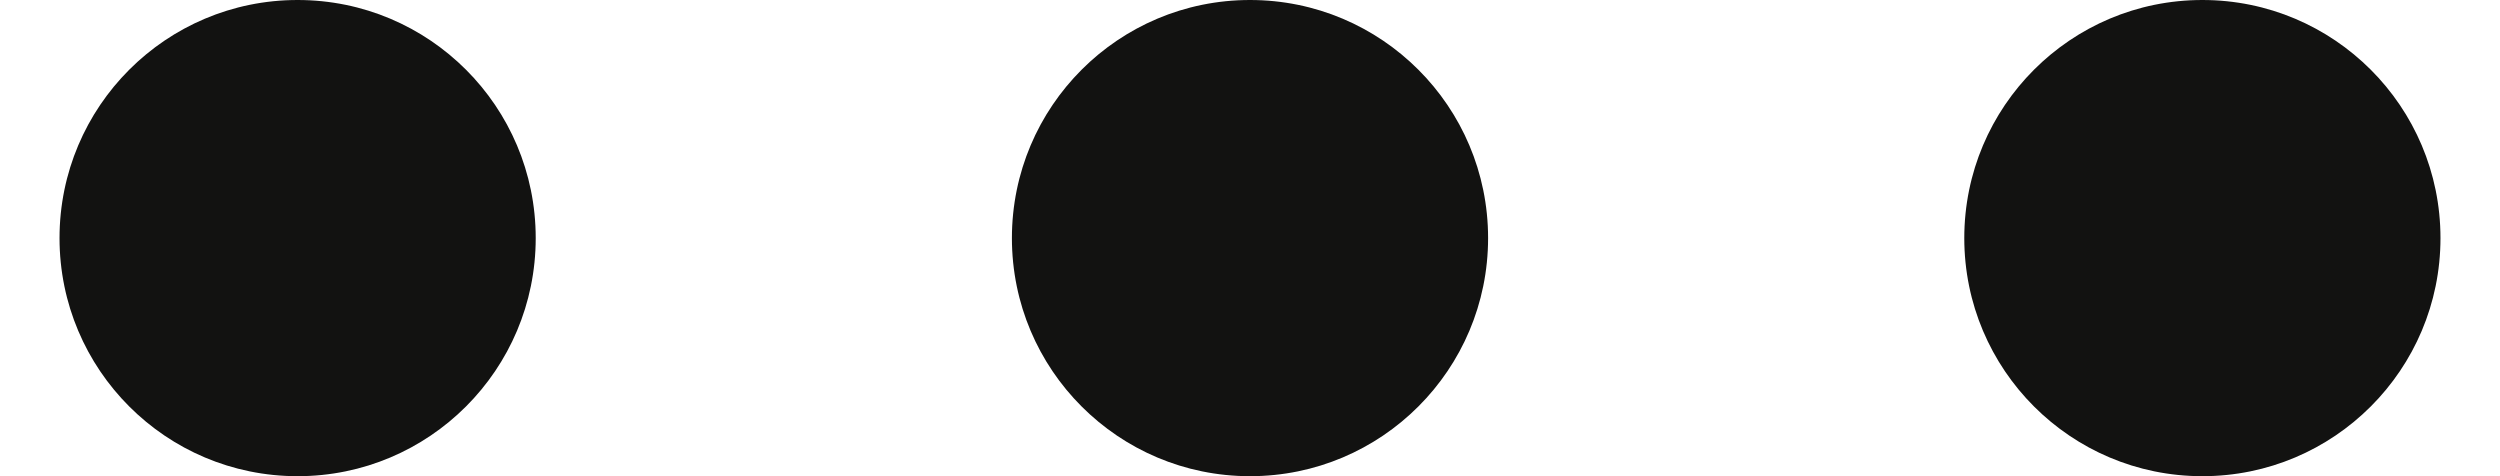 <svg width="21" height="4" viewBox="0 0 21 4" fill="none" xmlns="http://www.w3.org/2000/svg">
<path d="M4.5 2C4.5 3.105 3.605 4 2.5 4C1.395 4 0.5 3.105 0.5 2C0.5 0.895 1.395 0 2.5 0C3.605 0 4.5 0.895 4.5 2Z" fill="#121211"/>
<path d="M12.5 2C12.5 3.105 11.605 4 10.5 4C9.395 4 8.5 3.105 8.5 2C8.5 0.895 9.395 0 10.5 0C11.605 0 12.5 0.895 12.5 2Z" fill="#121211"/>
<path d="M20.5 2C20.5 3.105 19.605 4 18.5 4C17.395 4 16.5 3.105 16.5 2C16.5 0.895 17.395 0 18.5 0C19.605 0 20.5 0.895 20.5 2Z" fill="#121211"/>
</svg>
